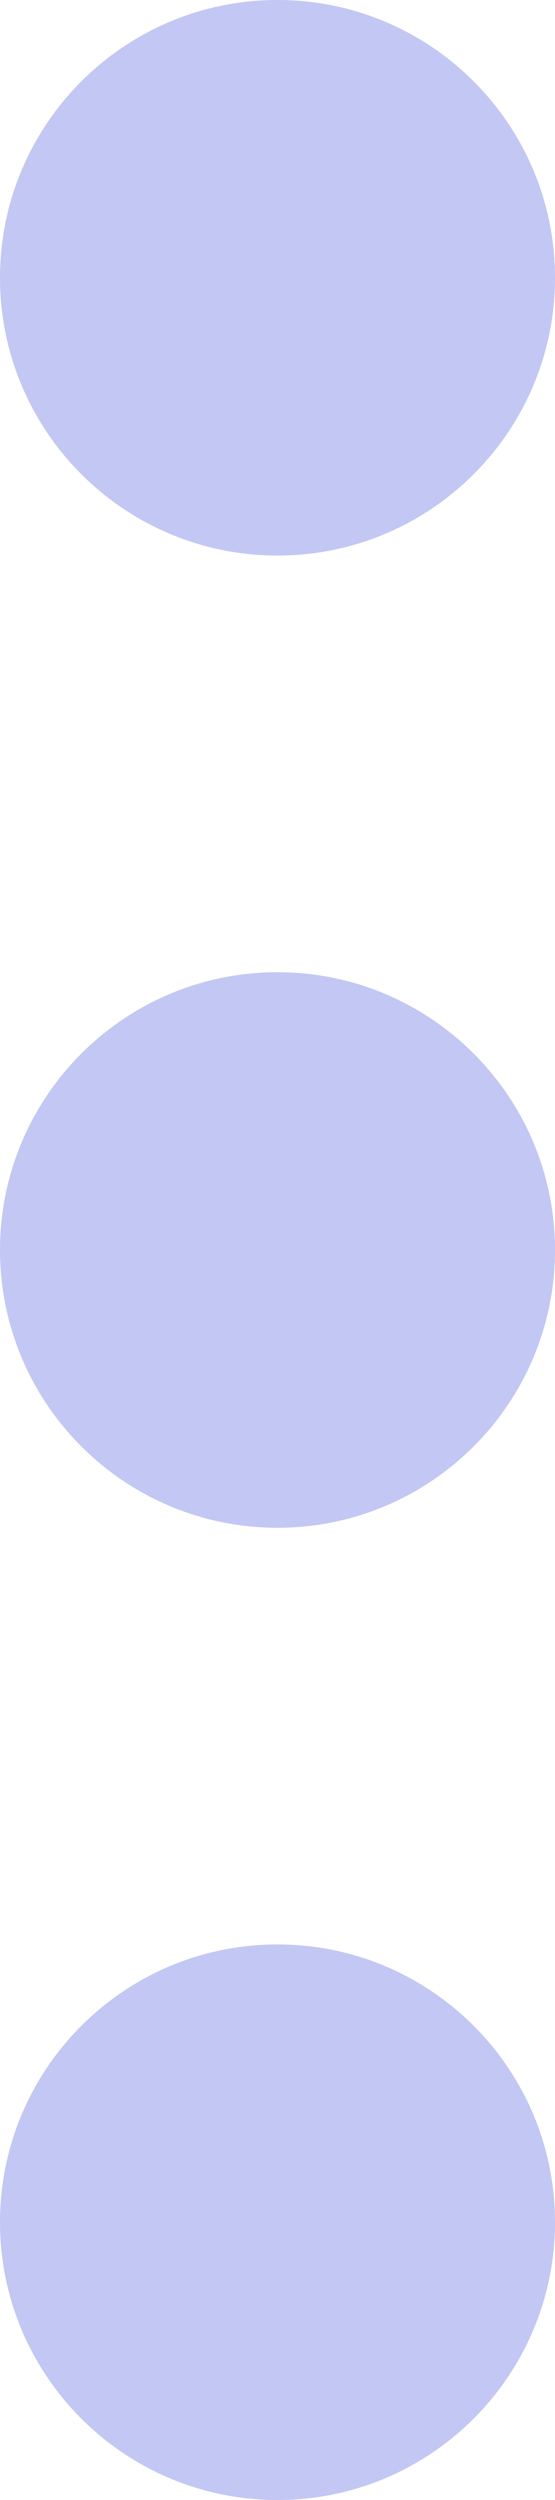 <?xml version="1.0" encoding="UTF-8"?>
<svg width="2px" height="9px" viewBox="0 0 2 9" version="1.1" xmlns="http://www.w3.org/2000/svg" xmlns:xlink="http://www.w3.org/1999/xlink">
    <!-- Generator: sketchtool 58 (101010) - https://sketch.com -->
    <title>34EF905D-A65B-4022-8DD2-0111E2D789FE</title>
    <desc>Created with sketchtool.</desc>
    <g id="Create-card" stroke="none" stroke-width="1" fill="none" fill-rule="evenodd">
        <g id="Moove---Create-card---3.3" transform="translate(-1260, -301)">
            <g id="Group-2" transform="translate(85, 16)">
                <g id="Group-7" transform="translate(0, 26)">
                    <g id="card/moove/3---git-copy-4-card/action/feature/gitlab" transform="translate(920, 248)">
                        <g id="Group" transform="translate(249.5, 9)">
                            <rect id="Rectangle" x="0" y="0" width="13" height="13"></rect>
                            <path d="M6.5,9 C7.052,9 7.5,9.448 7.5,10 C7.5,10.552 7.052,11 6.5,11 C5.948,11 5.5,10.552 5.5,10 C5.5,9.448 5.948,9 6.5,9 Z M6.5,5.5 C7.052,5.5 7.5,5.948 7.5,6.5 C7.5,7.052 7.052,7.5 6.5,7.5 C5.948,7.5 5.5,7.052 5.5,6.5 C5.5,5.948 5.948,5.5 6.5,5.5 Z M6.5,2 C7.052,2 7.5,2.448 7.5,3 C7.5,3.552 7.052,4 6.5,4 C5.948,4 5.5,3.552 5.5,3 C5.5,2.448 5.948,2 6.5,2 Z" id="Combined-Shape" fill="#C3C7F3"></path>
                        </g>
                    </g>
                </g>
            </g>
        </g>
    </g>
</svg>
